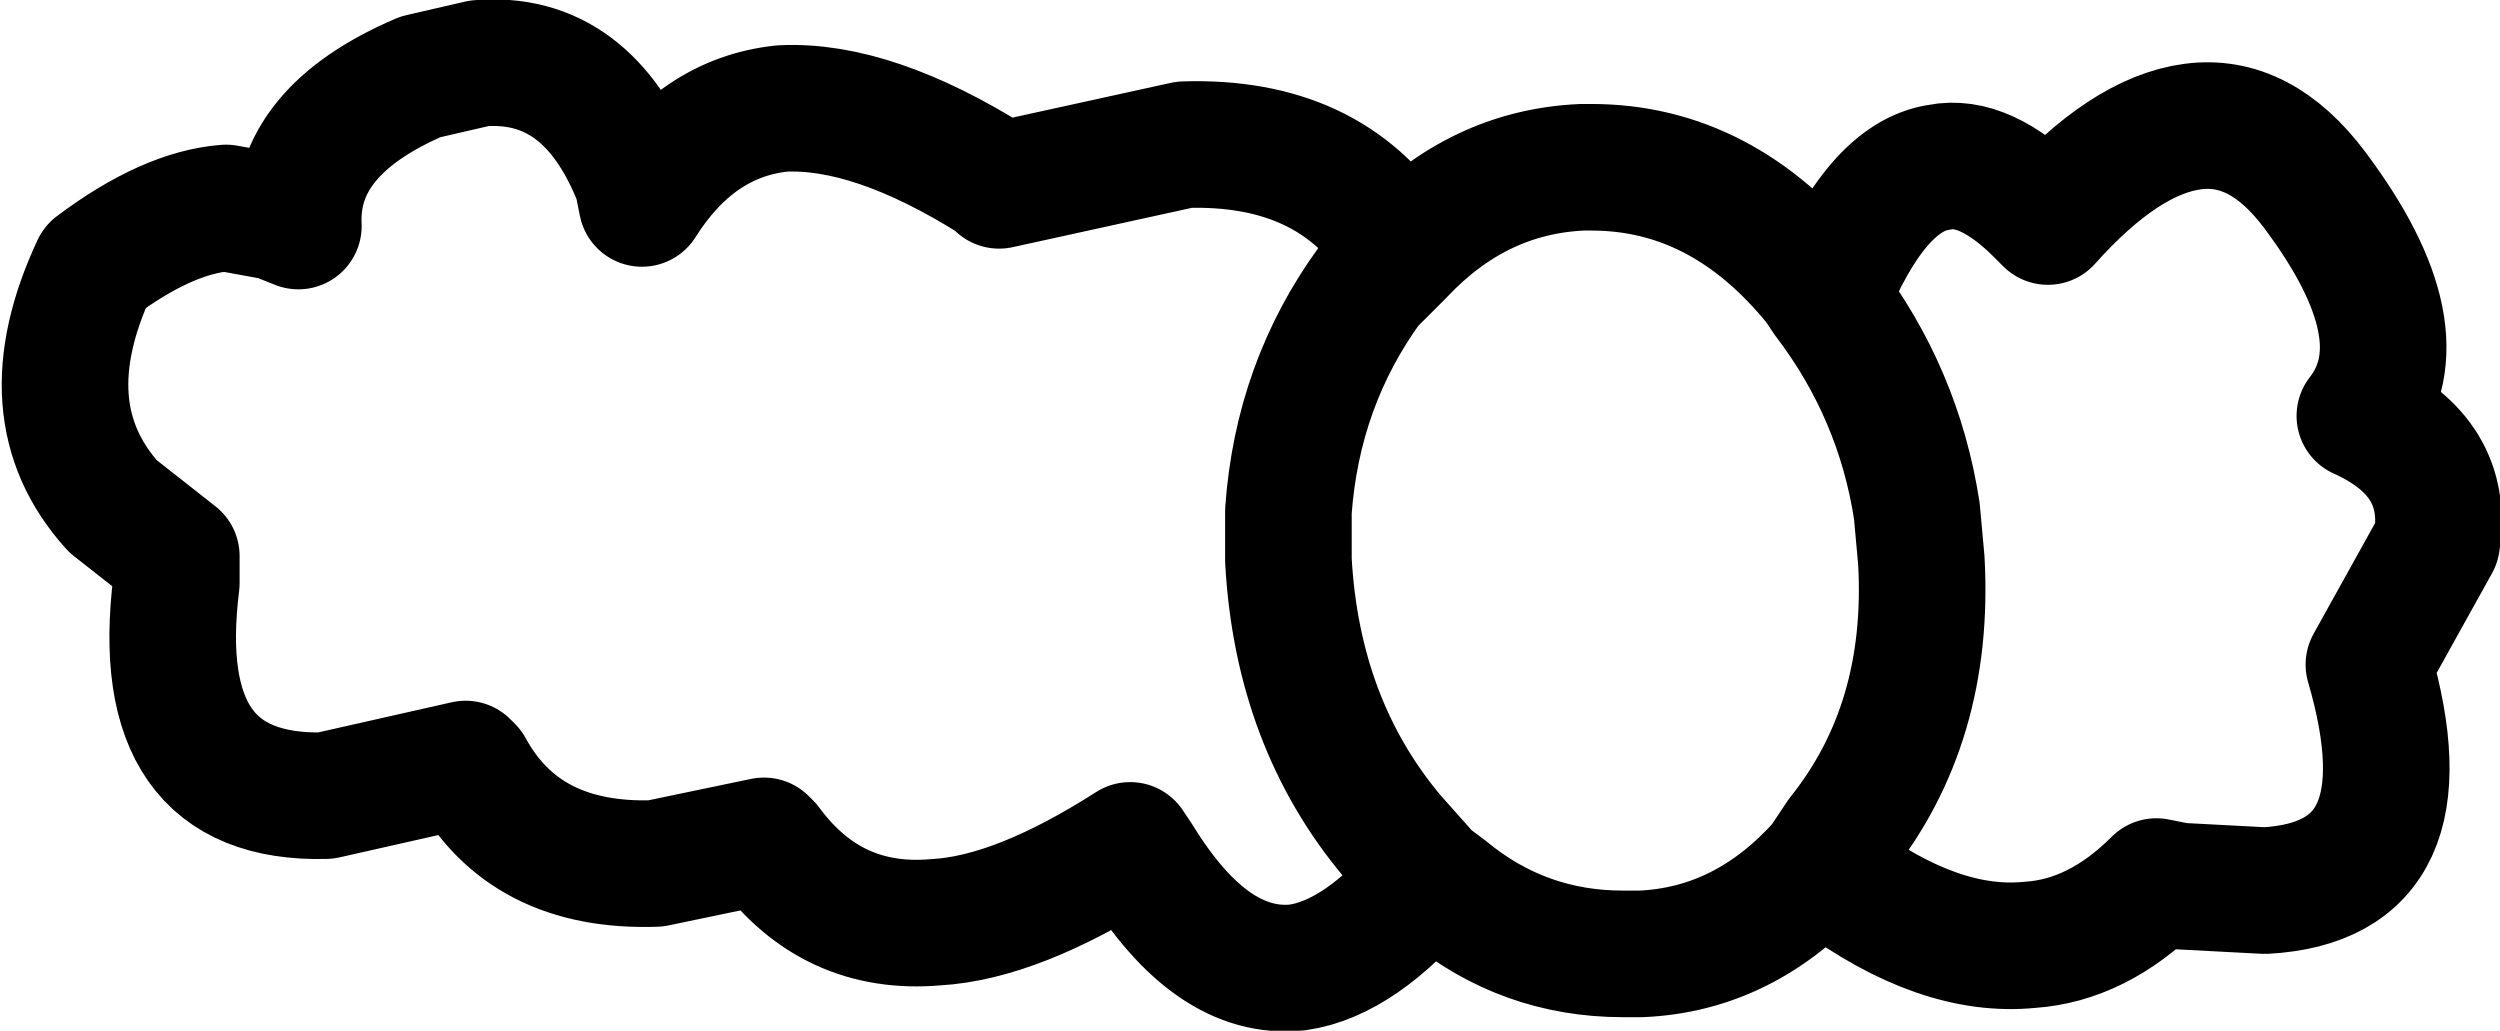 <?xml version="1.0" encoding="UTF-8" standalone="no"?>
<svg xmlns:xlink="http://www.w3.org/1999/xlink" height="11.4px" width="27.65px" xmlns="http://www.w3.org/2000/svg">
  <g transform="matrix(1.0, 0.0, 0.0, 1.0, 13.8, 5.7)">
    <path d="M2.0 4.0 L1.6 3.55 Q0.55 2.3 0.45 0.5 L0.45 -0.05 Q0.55 -1.45 1.35 -2.55 L1.7 -2.9 1.65 -3.0 Q0.9 -4.15 -0.7 -4.1 L-2.75 -3.65 -2.8 -3.7 Q-4.15 -4.55 -5.15 -4.5 -6.1 -4.4 -6.7 -3.45 L-6.75 -3.7 Q-7.3 -5.1 -8.5 -5.0 L-9.15 -4.85 Q-10.55 -4.25 -10.5 -3.2 L-10.75 -3.3 -11.3 -3.4 Q-11.95 -3.35 -12.75 -2.75 -13.5 -1.15 -12.55 -0.1 L-11.85 0.45 -11.85 0.75 Q-12.15 3.15 -10.2 3.1 L-8.65 2.75 -8.6 2.8 Q-8.0 3.9 -6.55 3.85 L-5.35 3.6 -5.3 3.65 Q-4.6 4.6 -3.45 4.5 -2.55 4.45 -1.3 3.65 L-1.2 3.8 Q-0.4 5.1 0.55 5.0 1.25 4.9 2.0 4.0 L2.2 4.15 Q3.05 4.85 4.15 4.85 L4.35 4.85 Q5.5 4.8 6.35 3.85 L6.55 3.55 Q7.55 2.3 7.45 0.5 L7.4 -0.05 Q7.2 -1.35 6.4 -2.4 L6.3 -2.55 Q5.25 -3.85 3.8 -3.85 L3.7 -3.85 Q2.55 -3.8 1.7 -2.9 M6.4 -2.4 Q6.95 -3.75 7.65 -3.85 8.15 -3.95 8.75 -3.35 L8.85 -3.25 Q9.7 -4.2 10.45 -4.3 11.2 -4.4 11.8 -3.6 13.0 -2.0 12.3 -1.1 13.3 -0.65 13.15 0.3 L12.4 1.65 Q13.1 4.05 11.25 4.15 L10.3 4.1 10.05 4.05 Q9.4 4.7 8.65 4.75 7.65 4.85 6.5 4.0 L6.35 3.85" fill="none" stroke="#000000" stroke-linecap="round" stroke-linejoin="round" stroke-width="1.4"/>
  </g>
</svg>
